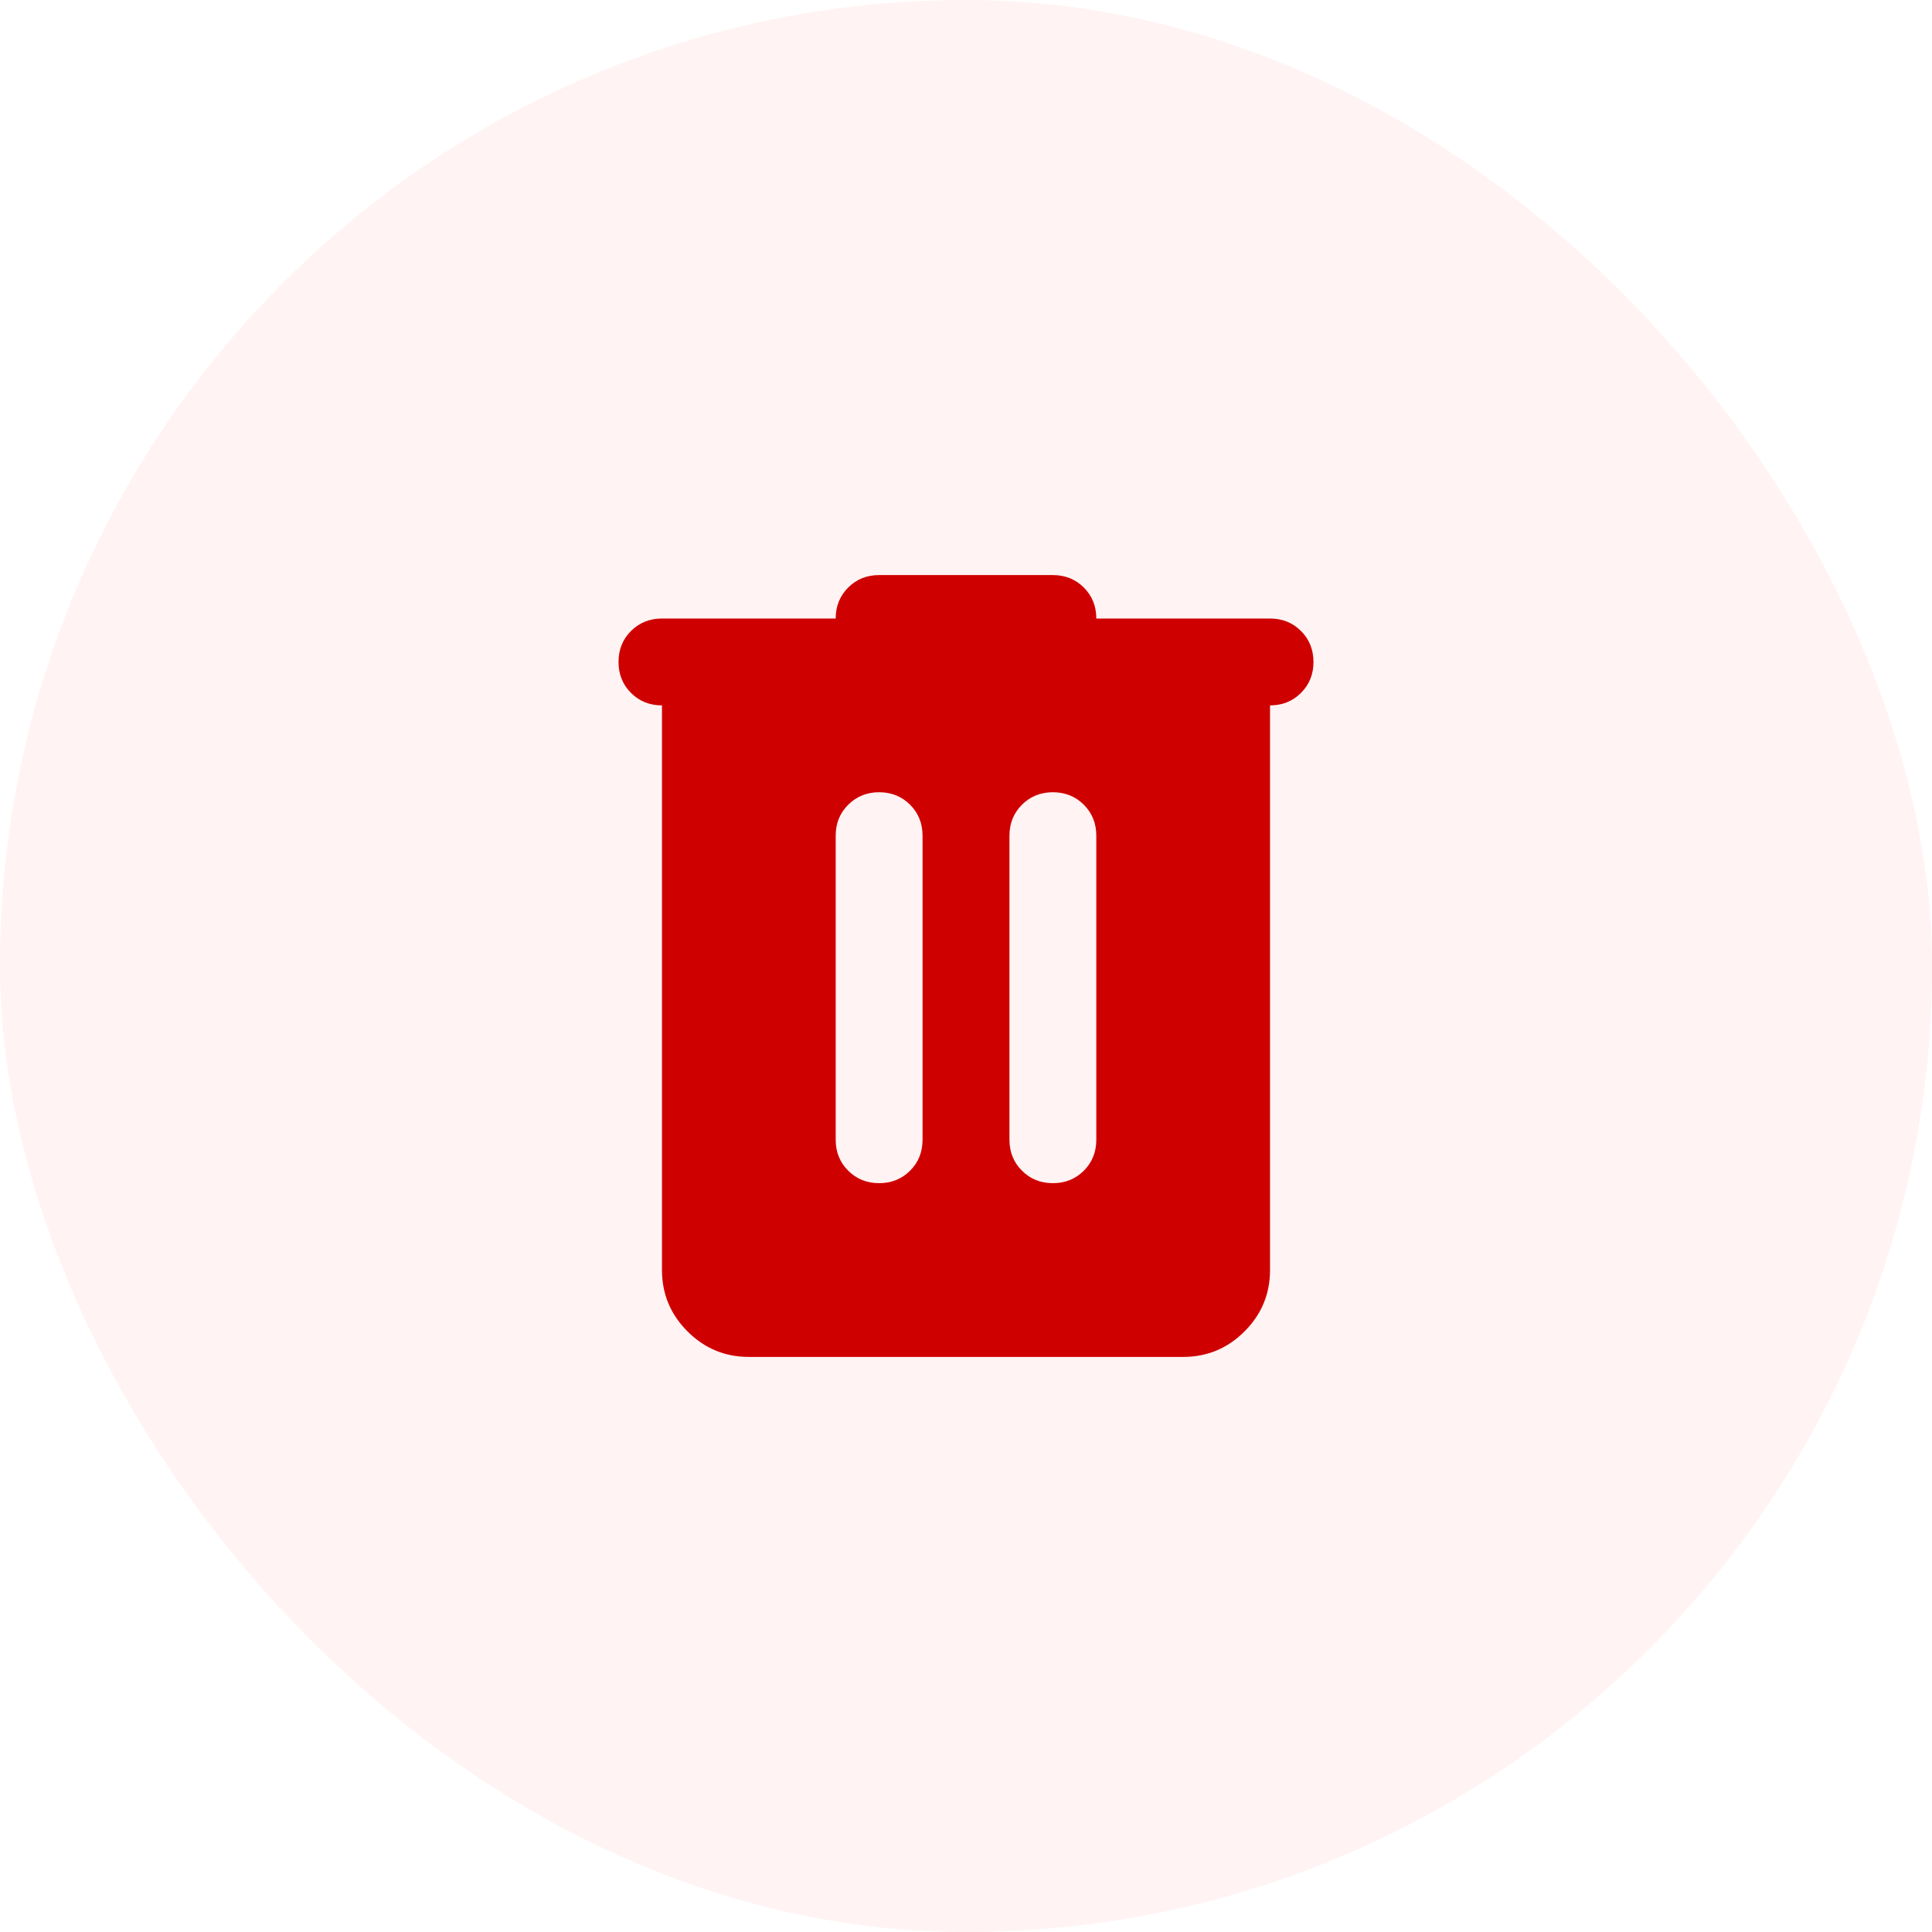 <svg width="47" height="47" viewBox="0 0 47 47" fill="none" xmlns="http://www.w3.org/2000/svg">
<rect width="47" height="47" rx="23.5" fill="#FF0000" fill-opacity="0.05"/>
<path d="M18.217 33.01C17.636 33.01 17.138 32.803 16.725 32.389C16.311 31.975 16.104 31.478 16.104 30.896V17.16C15.804 17.16 15.553 17.059 15.35 16.857C15.148 16.654 15.047 16.403 15.047 16.104C15.047 15.804 15.148 15.553 15.35 15.35C15.553 15.148 15.804 15.047 16.104 15.047H20.33C20.33 14.748 20.431 14.496 20.634 14.293C20.837 14.091 21.087 13.99 21.387 13.99H25.613C25.913 13.99 26.164 14.091 26.367 14.293C26.569 14.496 26.67 14.748 26.67 15.047H30.896C31.196 15.047 31.447 15.148 31.649 15.35C31.852 15.553 31.953 15.804 31.953 16.104C31.953 16.403 31.852 16.654 31.649 16.857C31.447 17.059 31.196 17.16 30.896 17.16V30.896C30.896 31.478 30.69 31.975 30.276 32.389C29.862 32.803 29.364 33.01 28.783 33.01H18.217ZM20.33 27.727C20.33 28.026 20.431 28.277 20.634 28.479C20.837 28.682 21.087 28.783 21.387 28.783C21.686 28.783 21.937 28.682 22.14 28.479C22.342 28.277 22.443 28.026 22.443 27.727V20.33C22.443 20.031 22.342 19.78 22.14 19.577C21.937 19.375 21.686 19.273 21.387 19.273C21.087 19.273 20.837 19.375 20.634 19.577C20.431 19.78 20.33 20.031 20.33 20.33V27.727ZM24.557 27.727C24.557 28.026 24.658 28.277 24.861 28.479C25.063 28.682 25.314 28.783 25.613 28.783C25.913 28.783 26.164 28.682 26.367 28.479C26.569 28.277 26.67 28.026 26.67 27.727V20.33C26.67 20.031 26.569 19.78 26.367 19.577C26.164 19.375 25.913 19.273 25.613 19.273C25.314 19.273 25.063 19.375 24.861 19.577C24.658 19.78 24.557 20.031 24.557 20.33V27.727Z" fill="#CF0000"/>
</svg>

